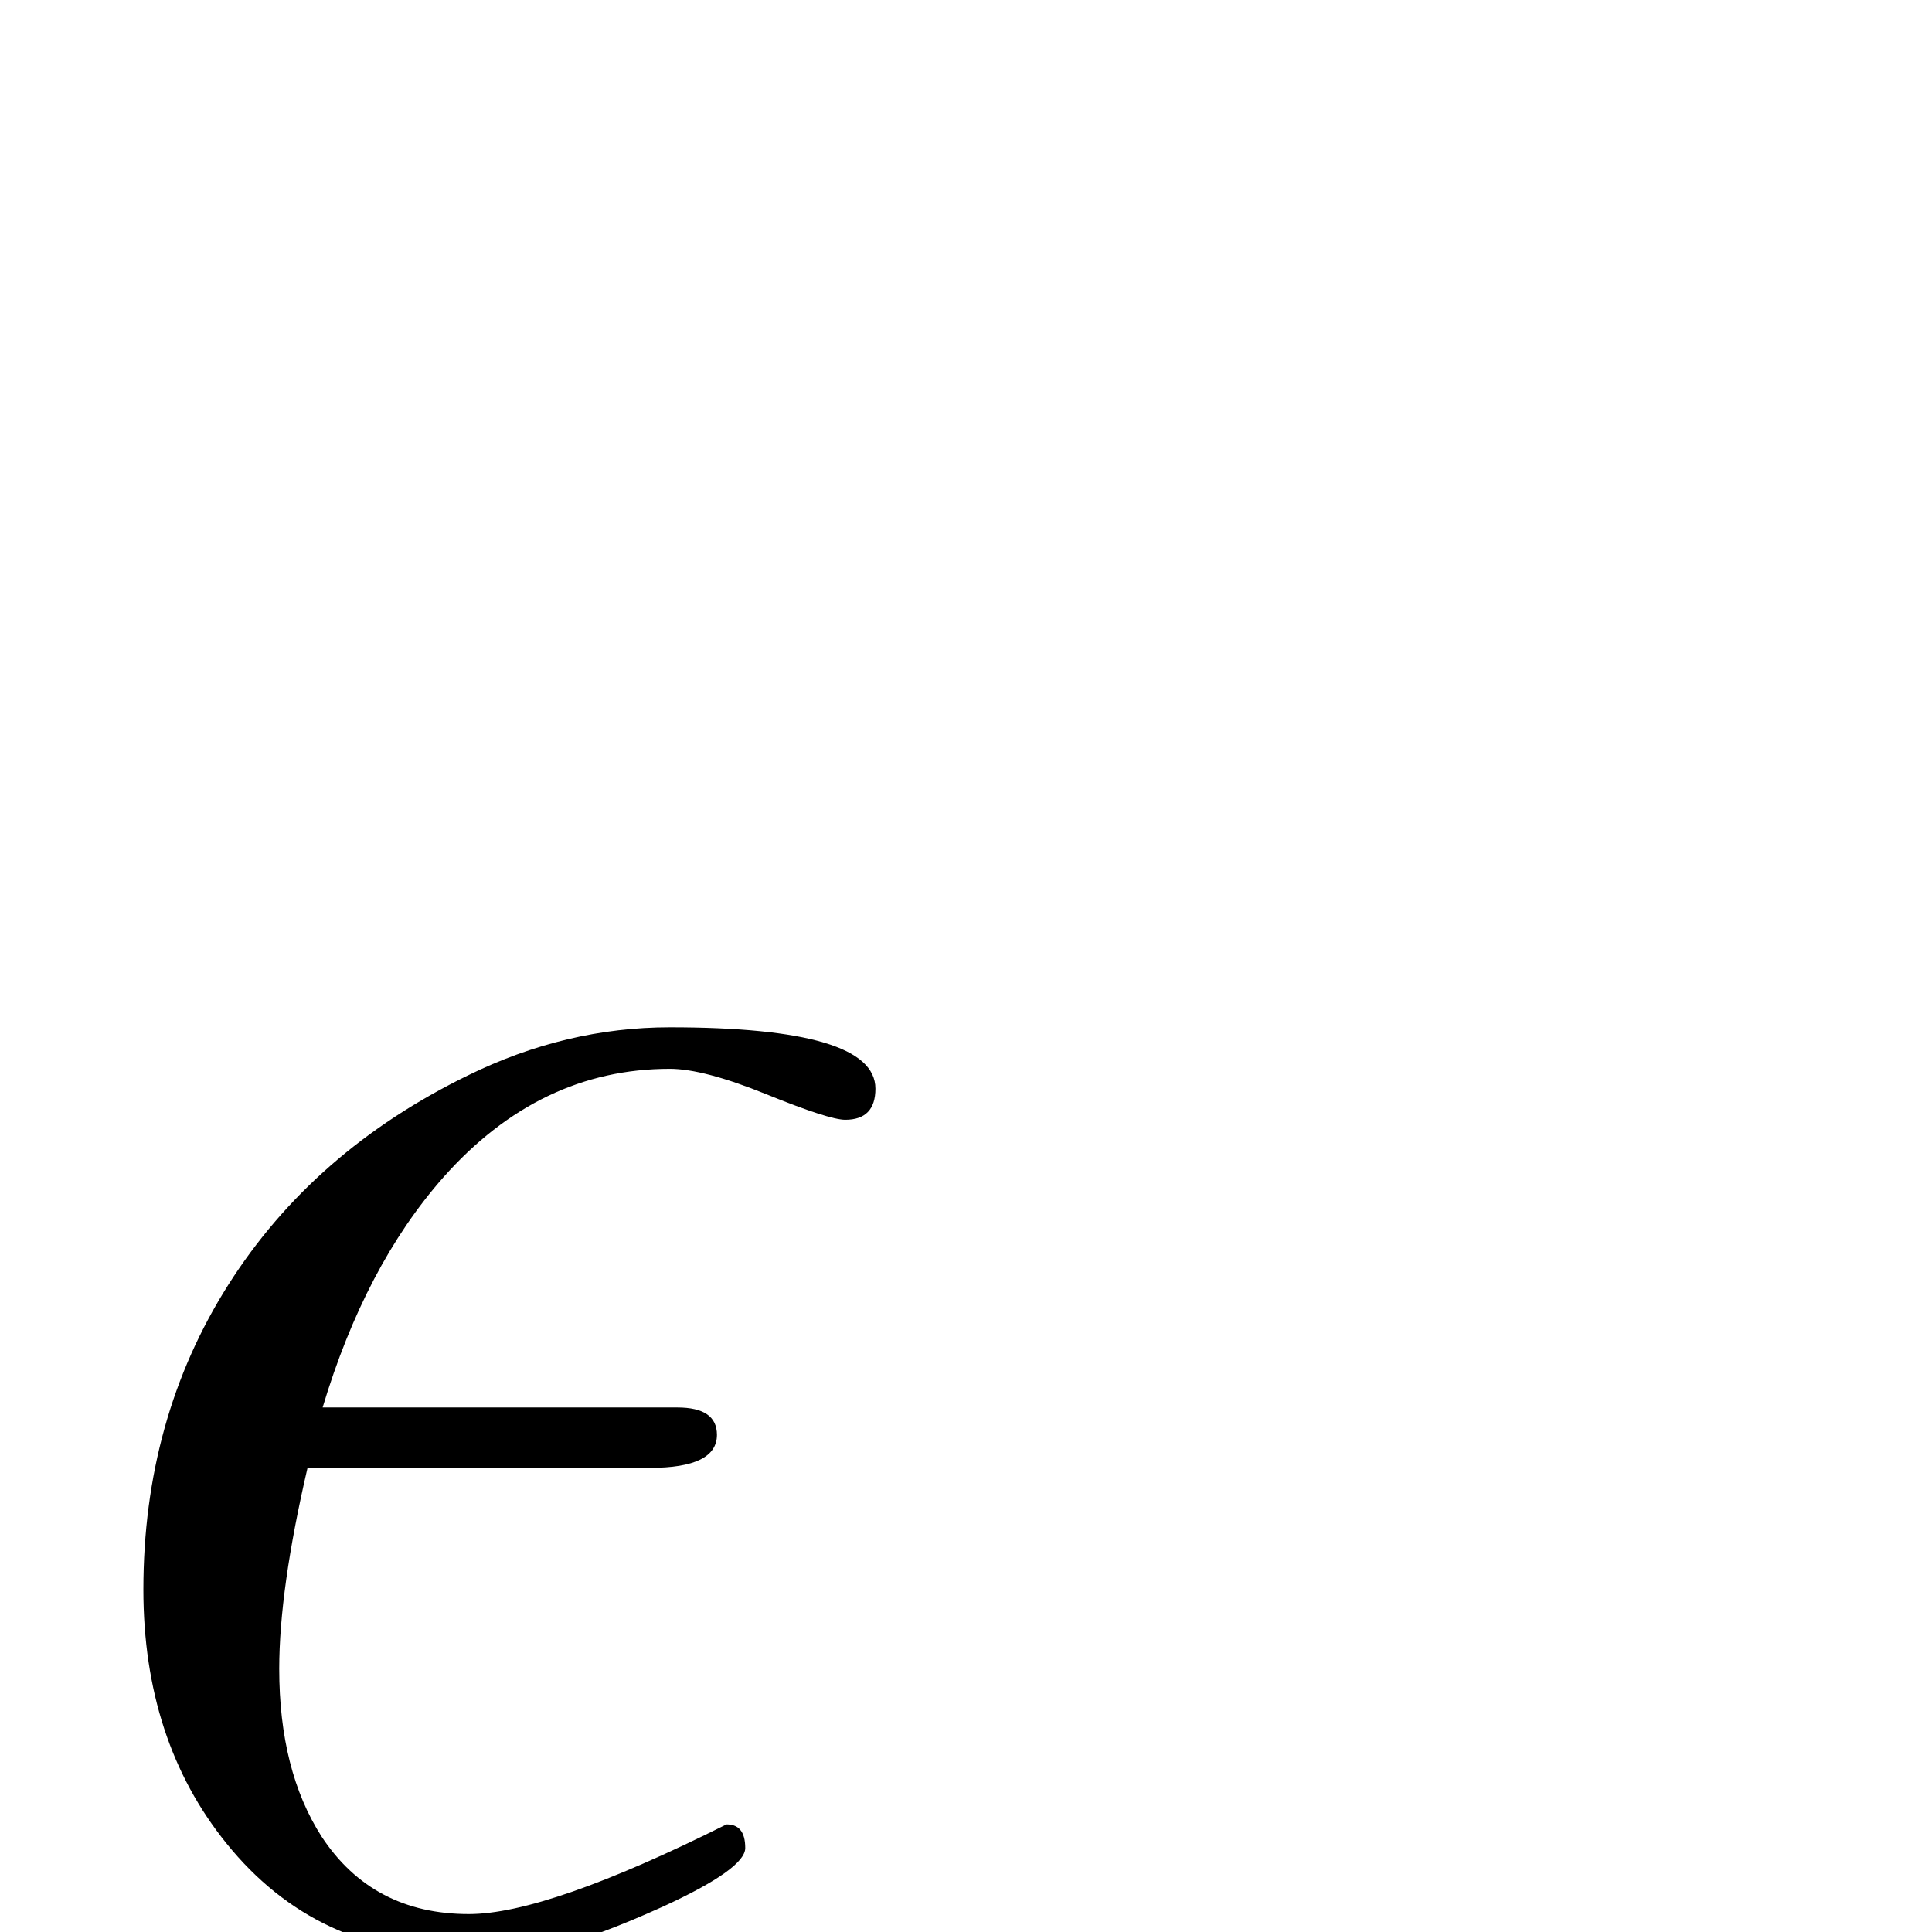 <?xml version="1.0" standalone="no"?>
<!DOCTYPE svg PUBLIC "-//W3C//DTD SVG 1.1//EN" "http://www.w3.org/Graphics/SVG/1.1/DTD/svg11.dtd" >
<svg viewBox="0 -442 2048 2048">
  <g transform="matrix(1 0 0 -1 0 1606)">
   <path fill="currentColor"
d="M928 894q0 -33 -32 -33q-17 0 -83.5 27t-102.5 27q-138 0 -240 -115q-83 -94 -128 -244h376q42 0 42 -29q0 -35 -71 -35h-363q-30 -129 -30 -213q0 -108 45 -178q54 -82 156 -82q83 0 273 95h-1q21 1 21 -25q0 -22 -87 -62q-73 -33 -111 -41q-47 -10 -100 -10
q-157 0 -252 118q-88 109 -88 269q0 181 90 323t254 222q104 51 214 51q218 0 218 -65z" />
  </g>

</svg>
